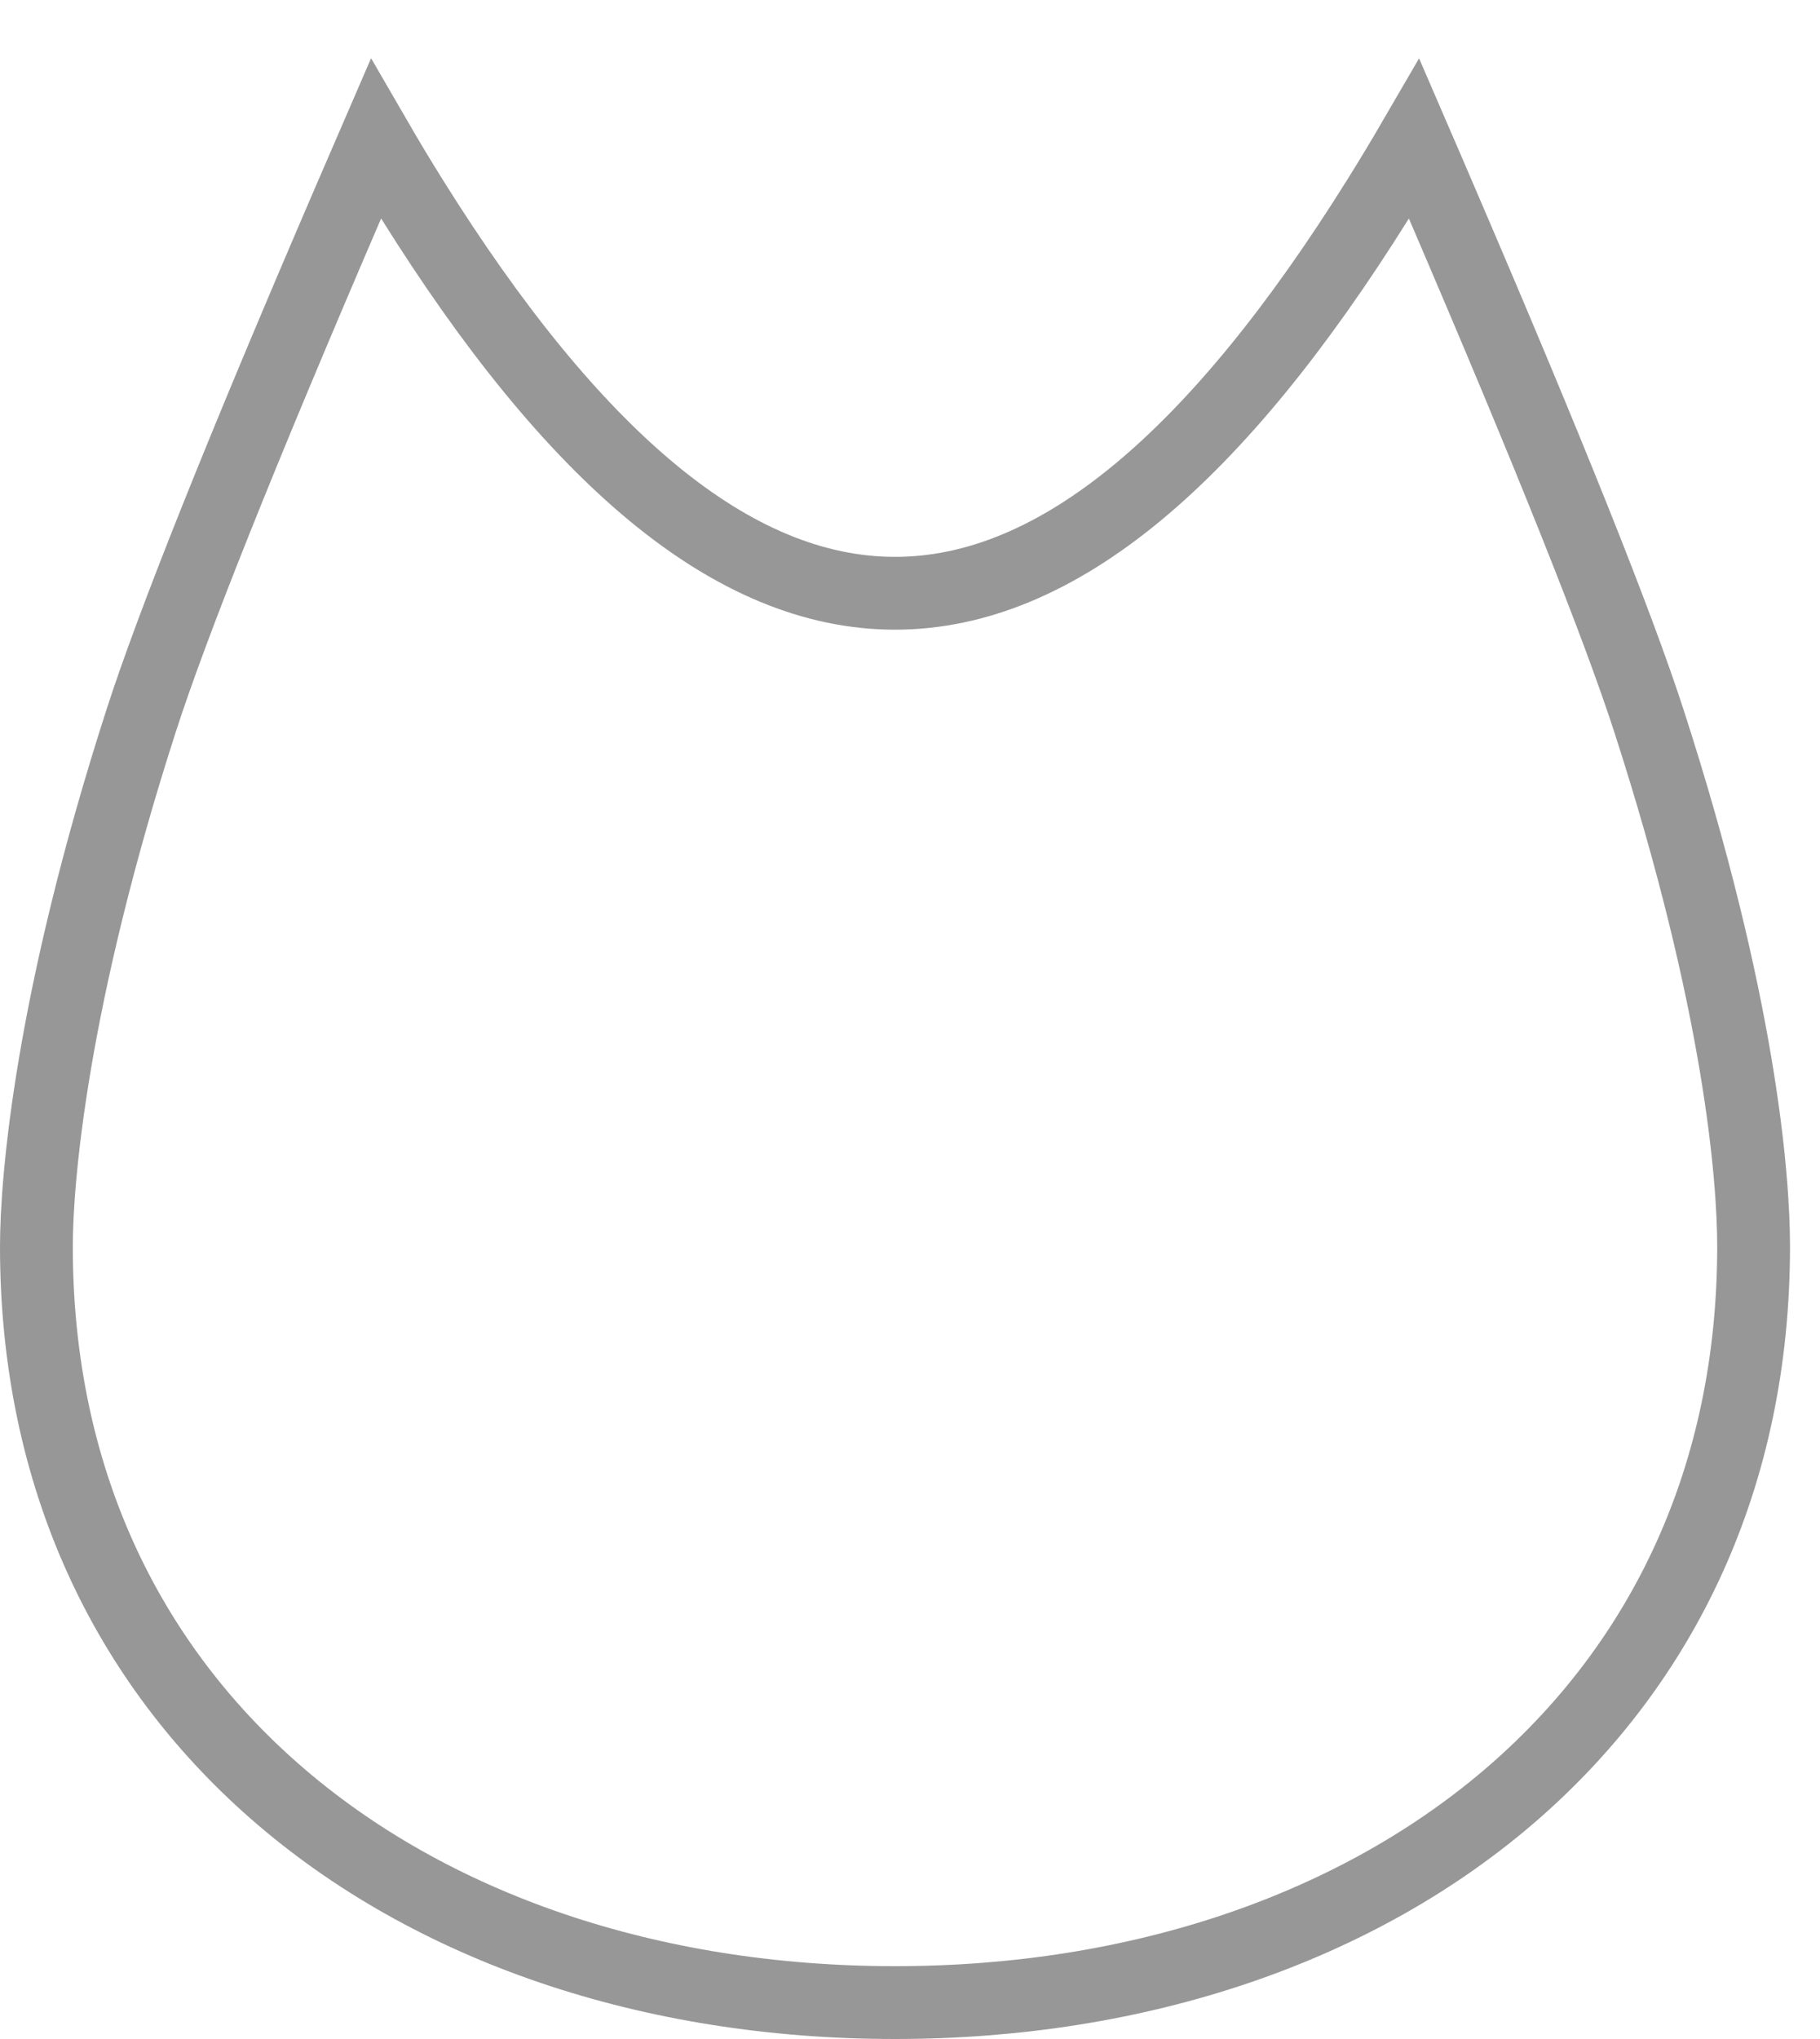 <?xml version="1.0" encoding="UTF-8"?>
<svg width="25px" height="28px" viewBox="0 0 25 28" version="1.1" xmlns="http://www.w3.org/2000/svg" xmlns:xlink="http://www.w3.org/1999/xlink">
    <title>owlbox</title>
    <g id="vert-a4" stroke="none" stroke-width="1" fill="none" fill-rule="evenodd">
        <g id="web" transform="translate(-270, -311)" stroke="#979797">
            <g id="content-area" transform="translate(48, 64)">
                <g id="habits" transform="translate(46, 200)">
                    <g id="line-Copy" transform="translate(0, 50)">
                        <g id="days" transform="translate(177, 0)">
                            <path d="M17.929,-0.265 C15.717,3.274 13.53,5.147 11.294,5.147 C9.058,5.147 6.871,3.274 4.659,-0.265 C4.484,-0.545 4.319,-0.82 4.162,-1.091 C4.037,-0.802 3.908,-0.504 3.776,-0.198 C2.311,3.206 1.365,5.574 0.936,6.906 C-0.297,10.733 -0.5,13.202 -0.5,14.118 C-0.5,17.294 0.75,19.829 2.778,21.603 C4.918,23.476 7.939,24.5 11.294,24.5 C14.648,24.5 17.667,23.473 19.808,21.601 C21.837,19.825 23.088,17.29 23.088,14.118 C23.088,13.169 22.902,10.77 21.652,6.905 C21.226,5.587 20.28,3.219 18.812,-0.197 C18.681,-0.504 18.552,-0.802 18.427,-1.091 C18.27,-0.821 18.104,-0.545 17.929,-0.265 Z" id="owlbox"></path>
                        </g>
                    </g>
                </g>
            </g>
        </g>
    </g>
</svg>